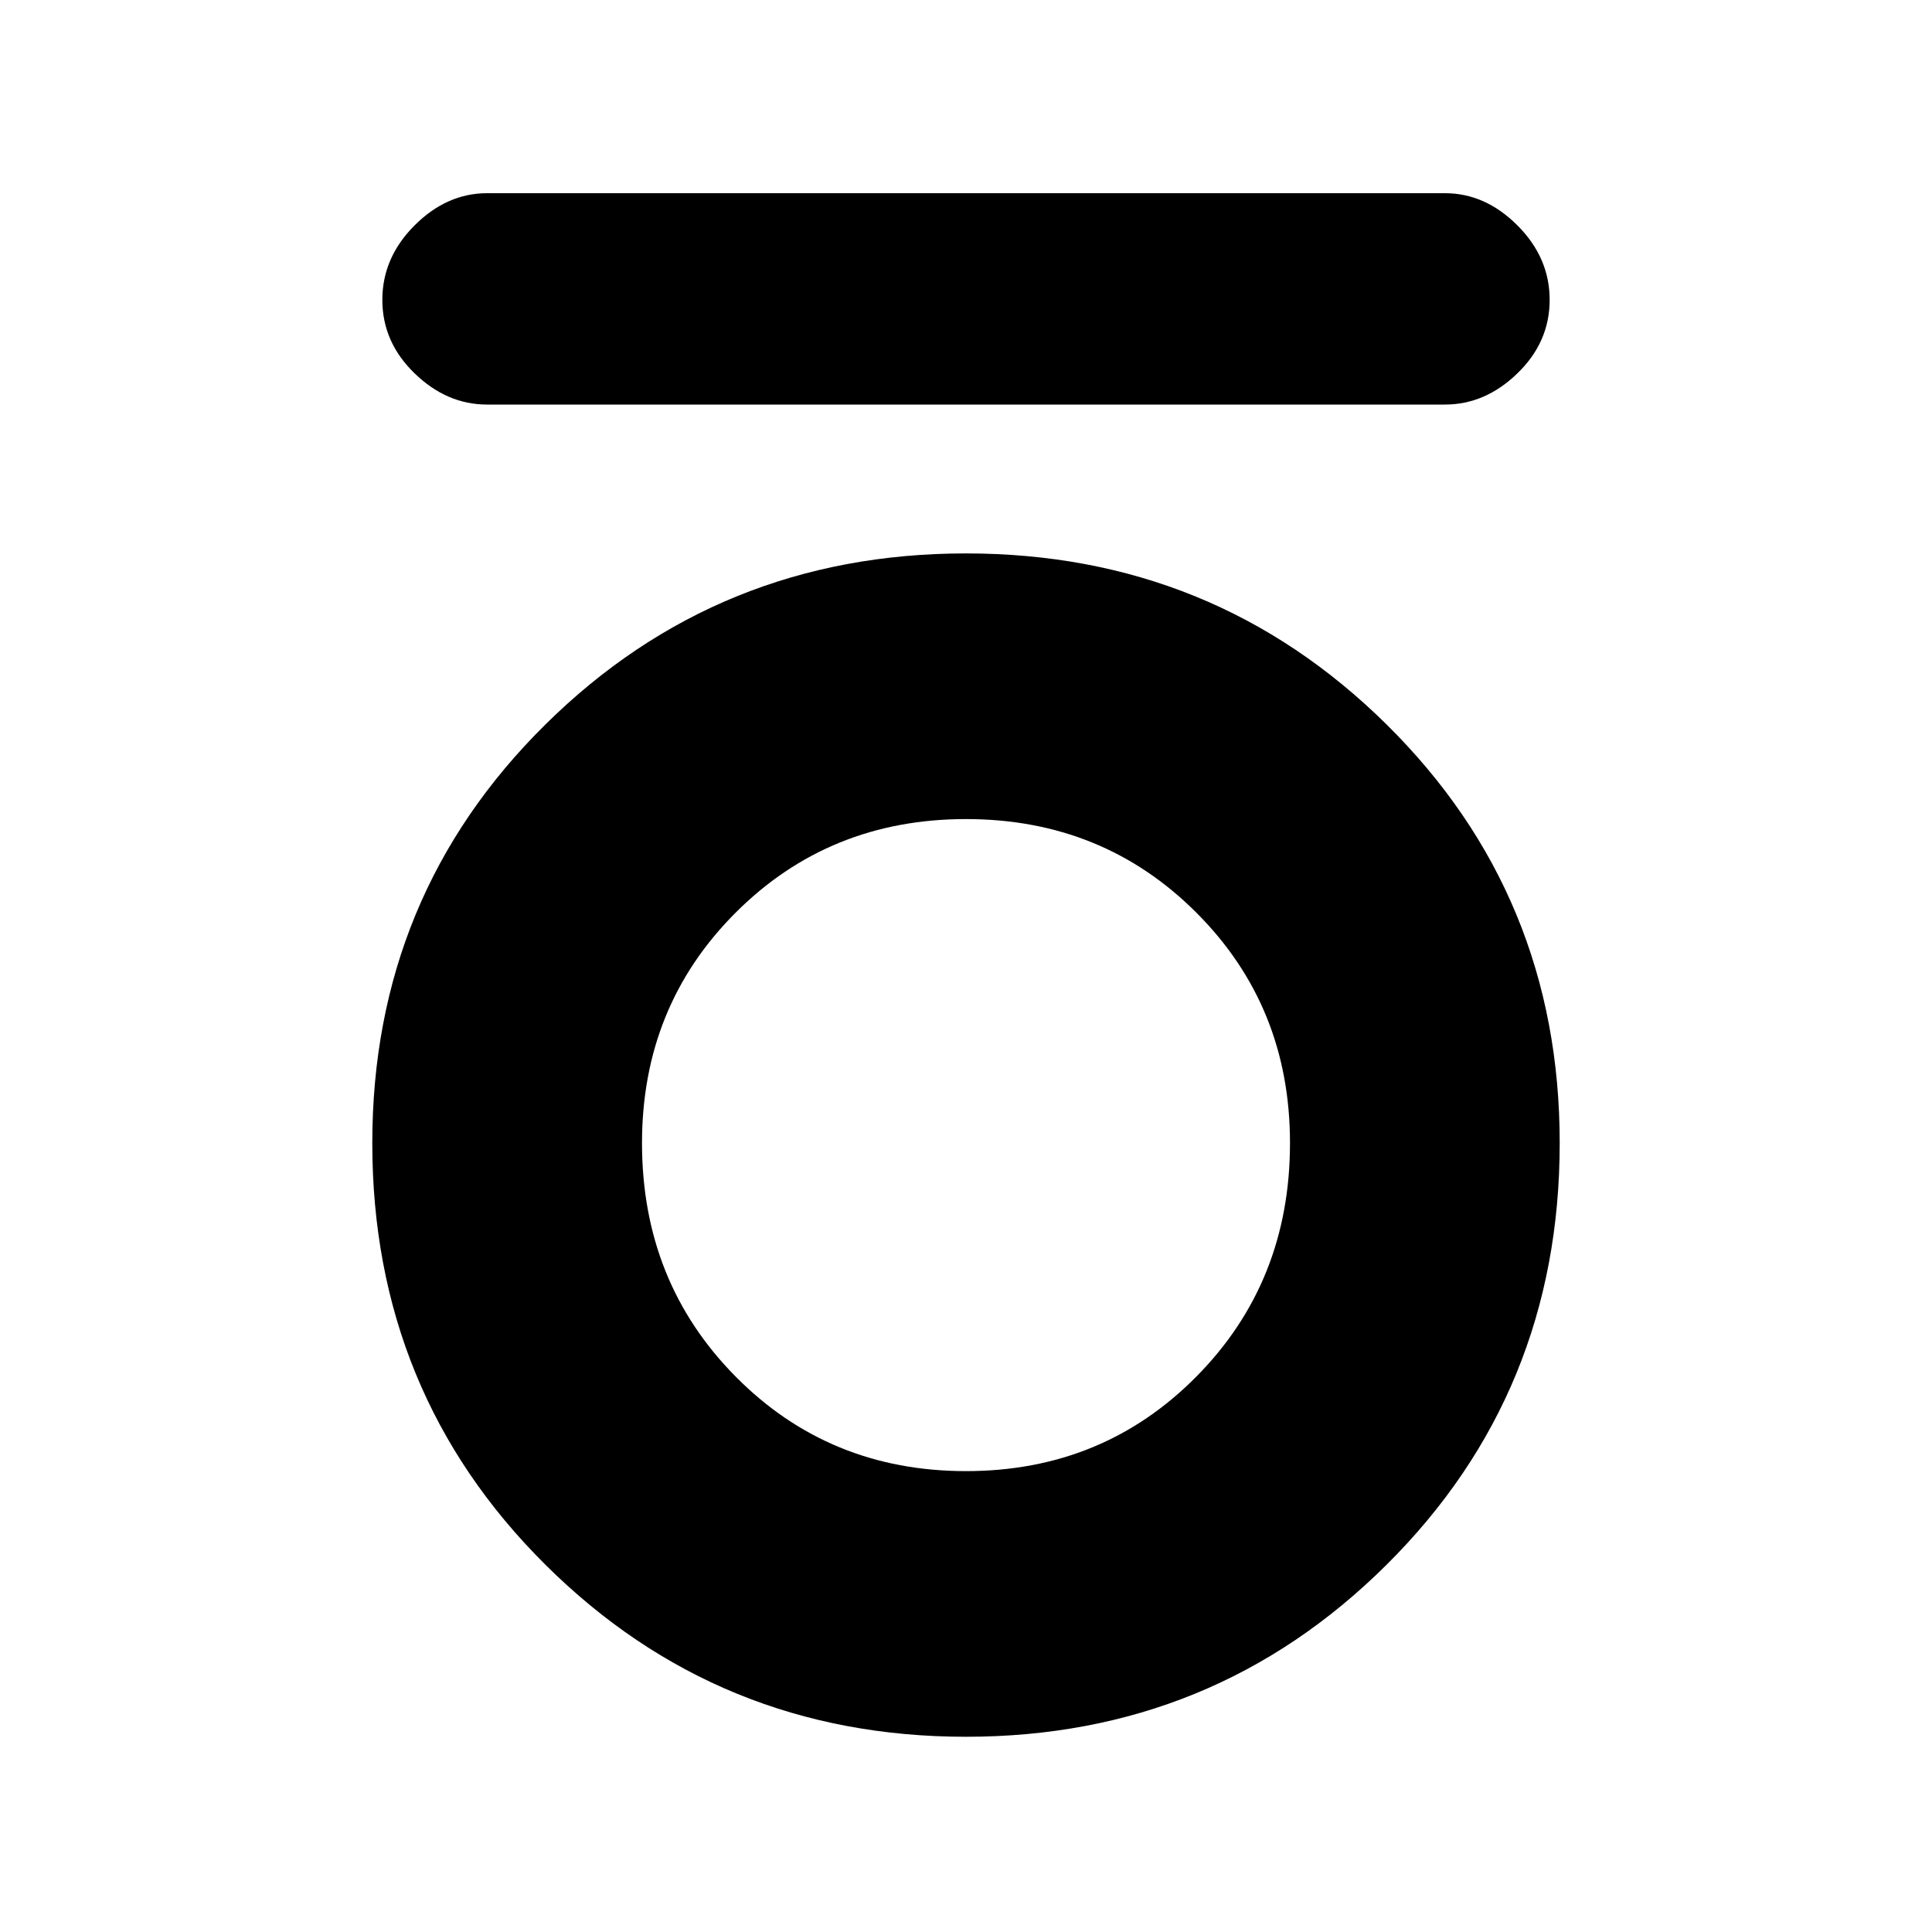 <svg xmlns="http://www.w3.org/2000/svg" height="20" width="20"><path d="M5.042 4.188Q4.625 4.188 4.292 3.865Q3.958 3.542 3.958 3.104Q3.958 2.667 4.292 2.333Q4.625 2 5.042 2H14.958Q15.375 2 15.708 2.333Q16.042 2.667 16.042 3.104Q16.042 3.542 15.708 3.865Q15.375 4.188 14.958 4.188ZM10 17.979Q7.438 17.979 5.646 16.198Q3.854 14.417 3.854 11.833Q3.854 9.271 5.646 7.5Q7.438 5.729 10 5.729Q12.562 5.729 14.354 7.5Q16.146 9.271 16.146 11.833Q16.146 14.417 14.354 16.198Q12.562 17.979 10 17.979ZM10 15.229Q11.417 15.229 12.385 14.25Q13.354 13.271 13.354 11.833Q13.354 10.417 12.385 9.448Q11.417 8.479 10 8.479Q8.583 8.479 7.615 9.448Q6.646 10.417 6.646 11.833Q6.646 13.271 7.615 14.25Q8.583 15.229 10 15.229Z"/></svg>